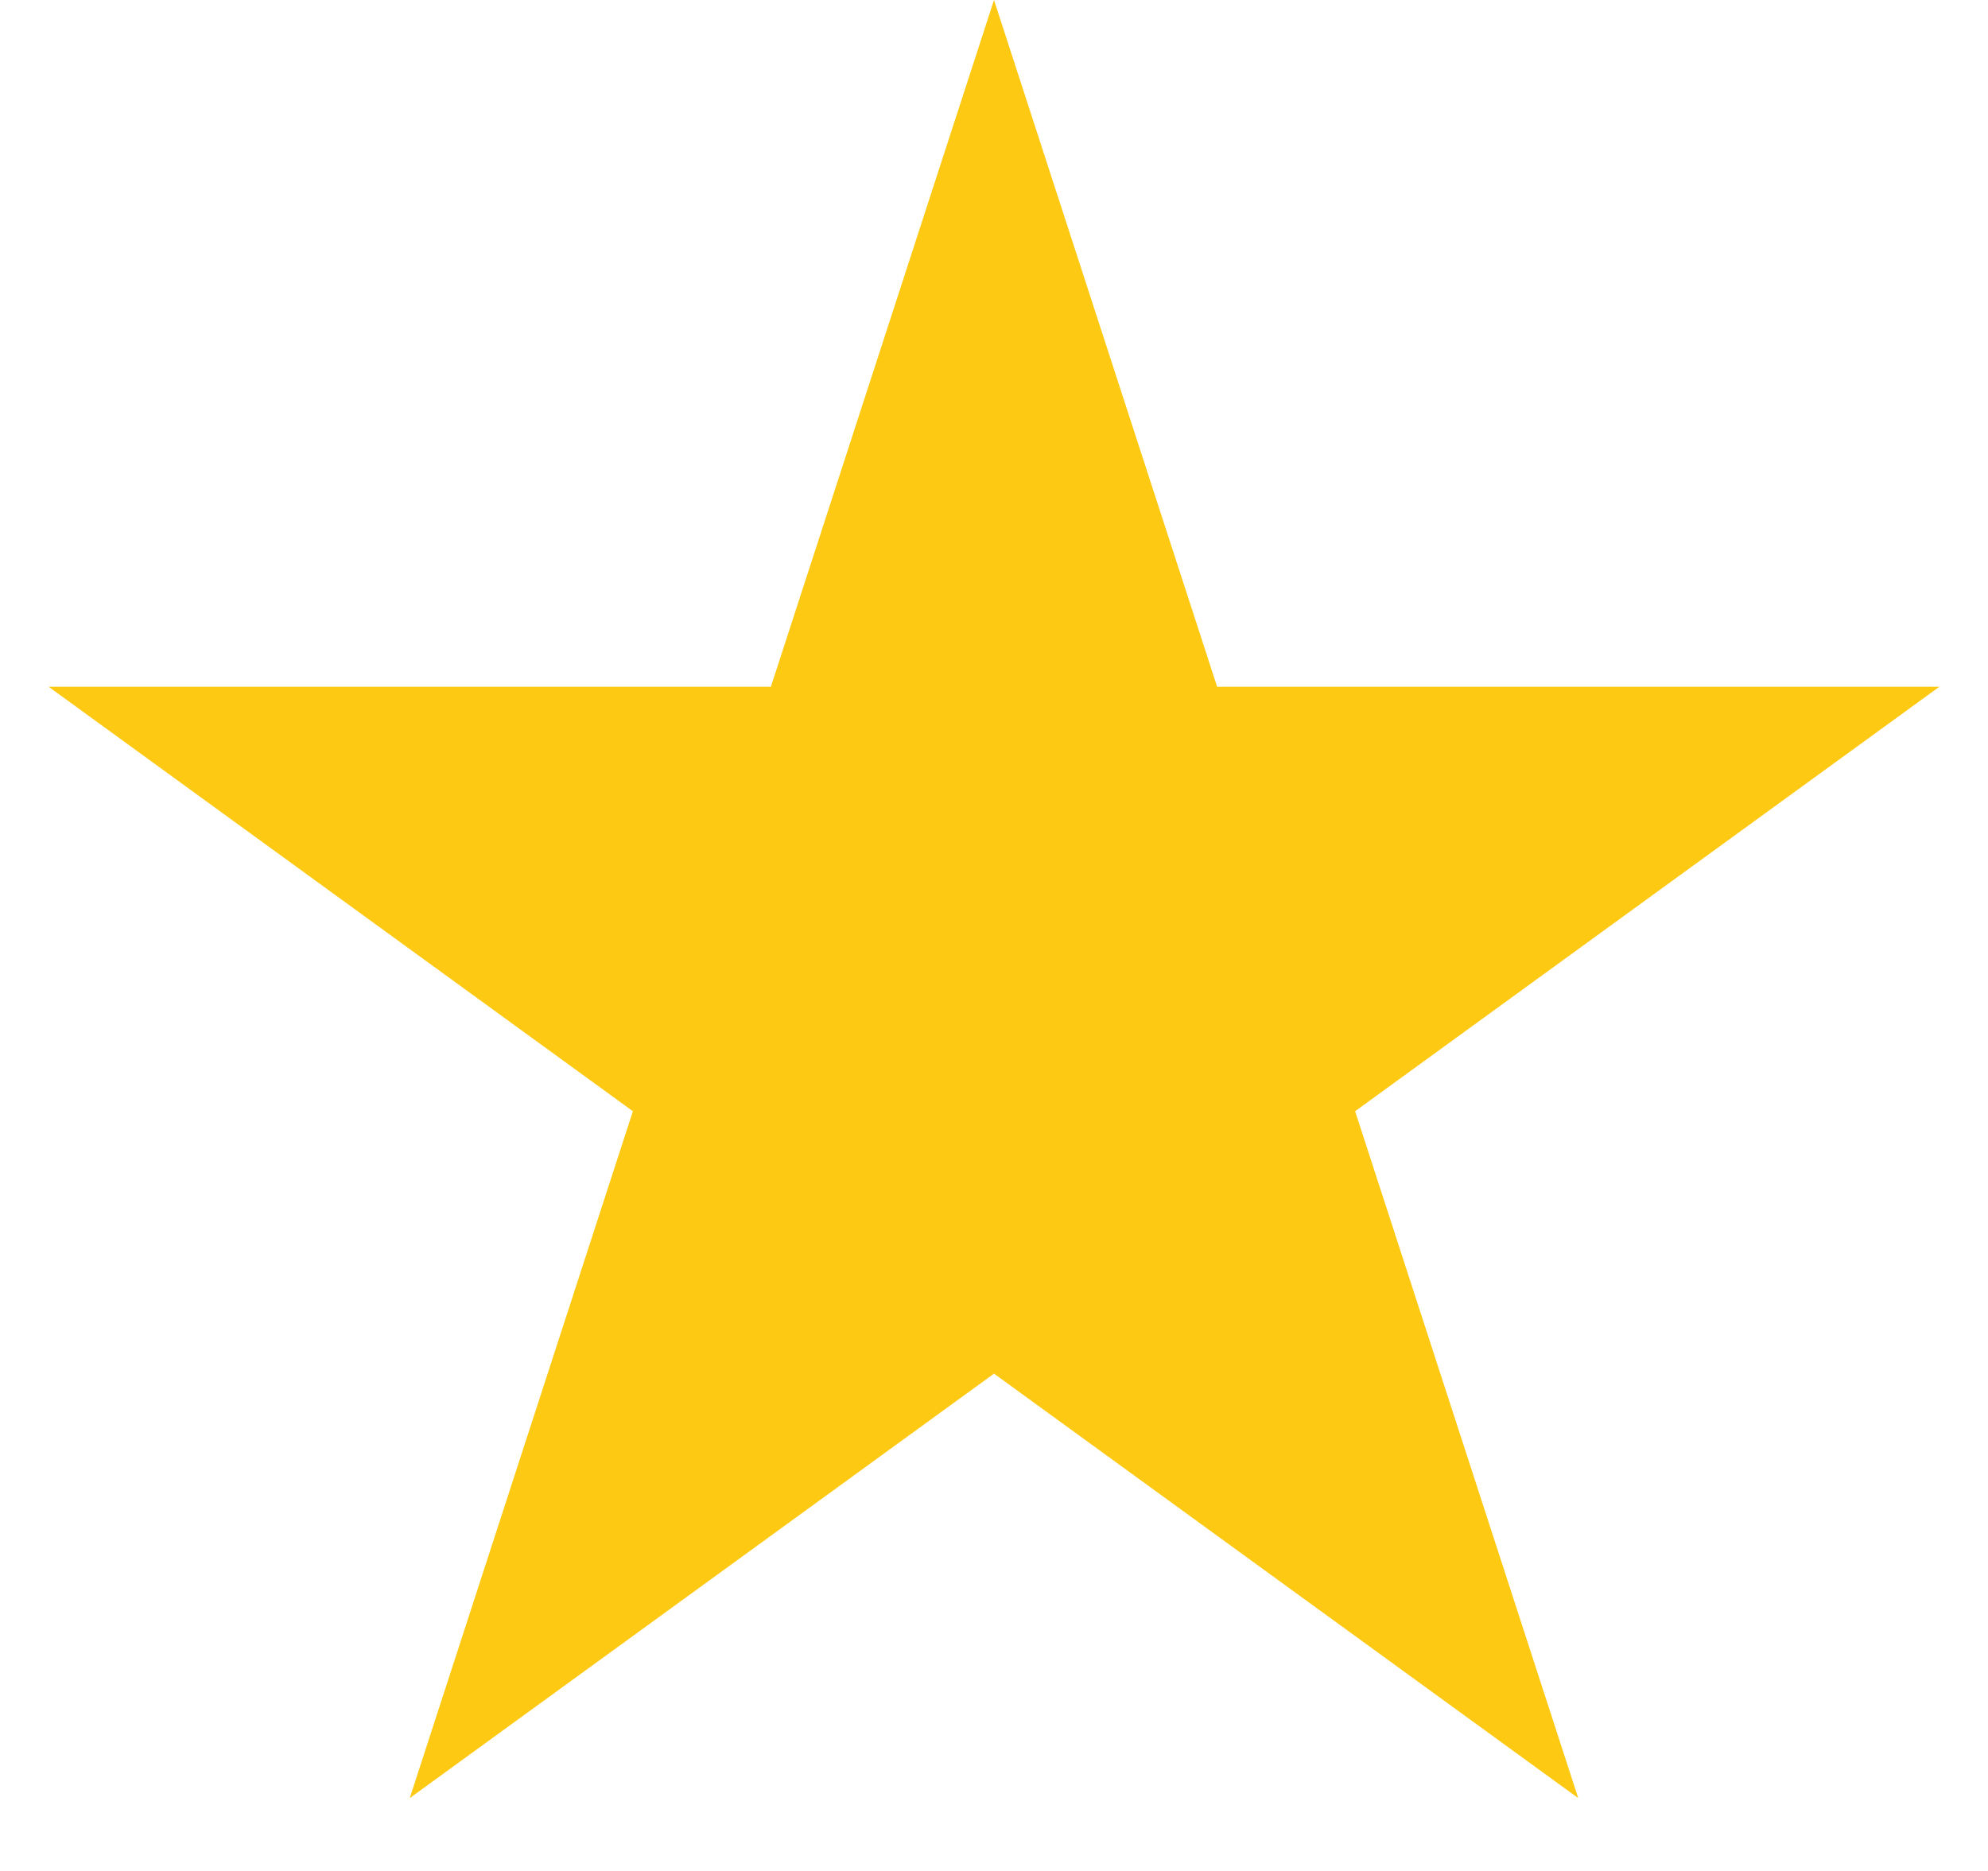 <svg width="17" height="16" viewBox="0 0 17 16" fill="none" xmlns="http://www.w3.org/2000/svg">
<path id="Star 1" d="M8.5 0L10.408 5.873L16.584 5.873L11.588 9.503L13.496 15.377L8.5 11.747L3.504 15.377L5.412 9.503L0.416 5.873L6.592 5.873L8.5 0Z" fill="#FDC913"/>
</svg>
